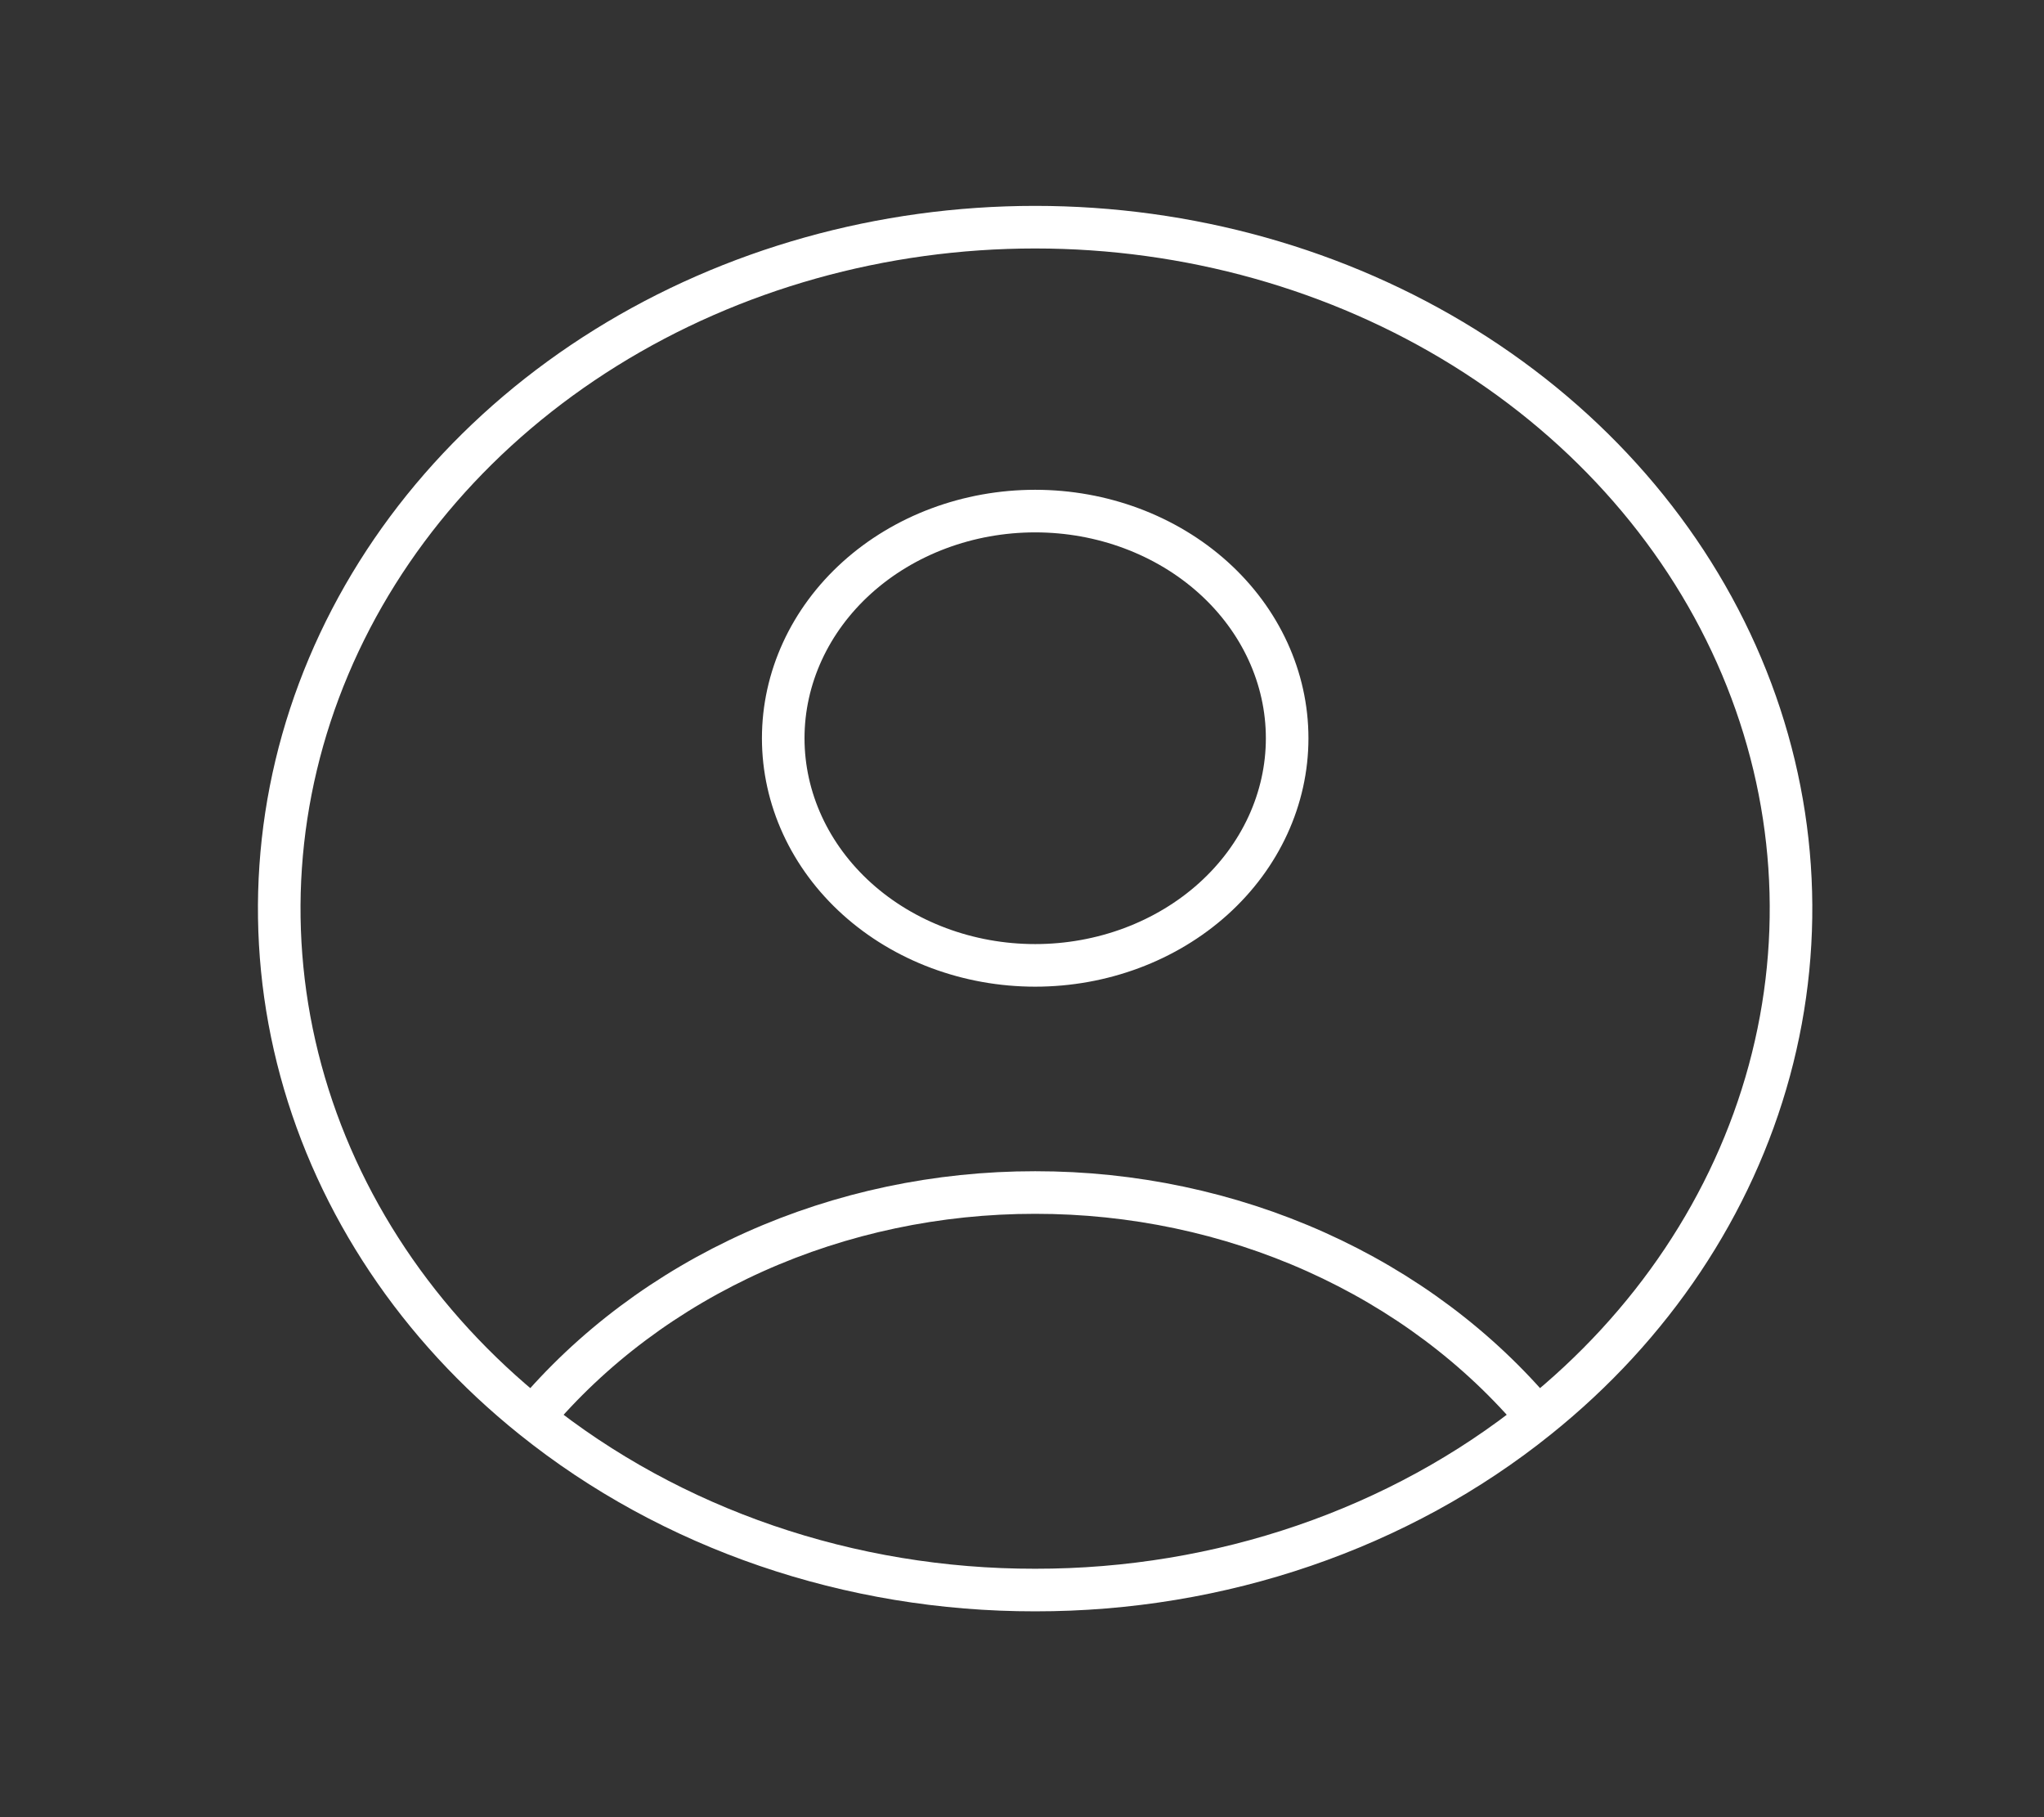 <svg width="72" height="64" viewBox="0 0 72 64" fill="none" xmlns="http://www.w3.org/2000/svg">
<rect x="0" y="0" width="72" height="64" fill="#333333" stroke="none"/>
<path d="M54.162 49.933C52.095 47.466 49.42 45.466 46.349 44.089C43.278 42.712 39.894 41.997 36.464 42C33.034 41.997 29.65 42.712 26.579 44.089C23.508 45.466 20.834 47.466 18.766 49.933M54.162 49.933C58.196 46.699 61.041 42.436 62.325 37.71C63.609 32.983 63.269 28.016 61.349 23.468C59.43 18.92 56.022 15.005 51.577 12.242C47.133 9.48 41.861 8.001 36.463 8.001C31.064 8.001 25.793 9.48 21.348 12.242C16.903 15.005 13.495 18.92 11.576 23.468C9.656 28.016 9.316 32.983 10.6 37.71C11.885 42.436 14.732 46.699 18.766 49.933M54.162 49.933C49.292 53.849 42.989 56.008 36.464 56C29.938 56.009 23.637 53.849 18.766 49.933M45.34 26C45.34 28.122 44.404 30.157 42.74 31.657C41.075 33.157 38.818 34 36.464 34C34.11 34 31.853 33.157 30.188 31.657C28.524 30.157 27.589 28.122 27.589 26C27.589 23.878 28.524 21.843 30.188 20.343C31.853 18.843 34.11 18 36.464 18C38.818 18 41.075 18.843 42.74 20.343C44.404 21.843 45.34 23.878 45.34 26Z" stroke="white" stroke-width="1.5" stroke-linecap="round" stroke-linejoin="round"/>
</svg>
